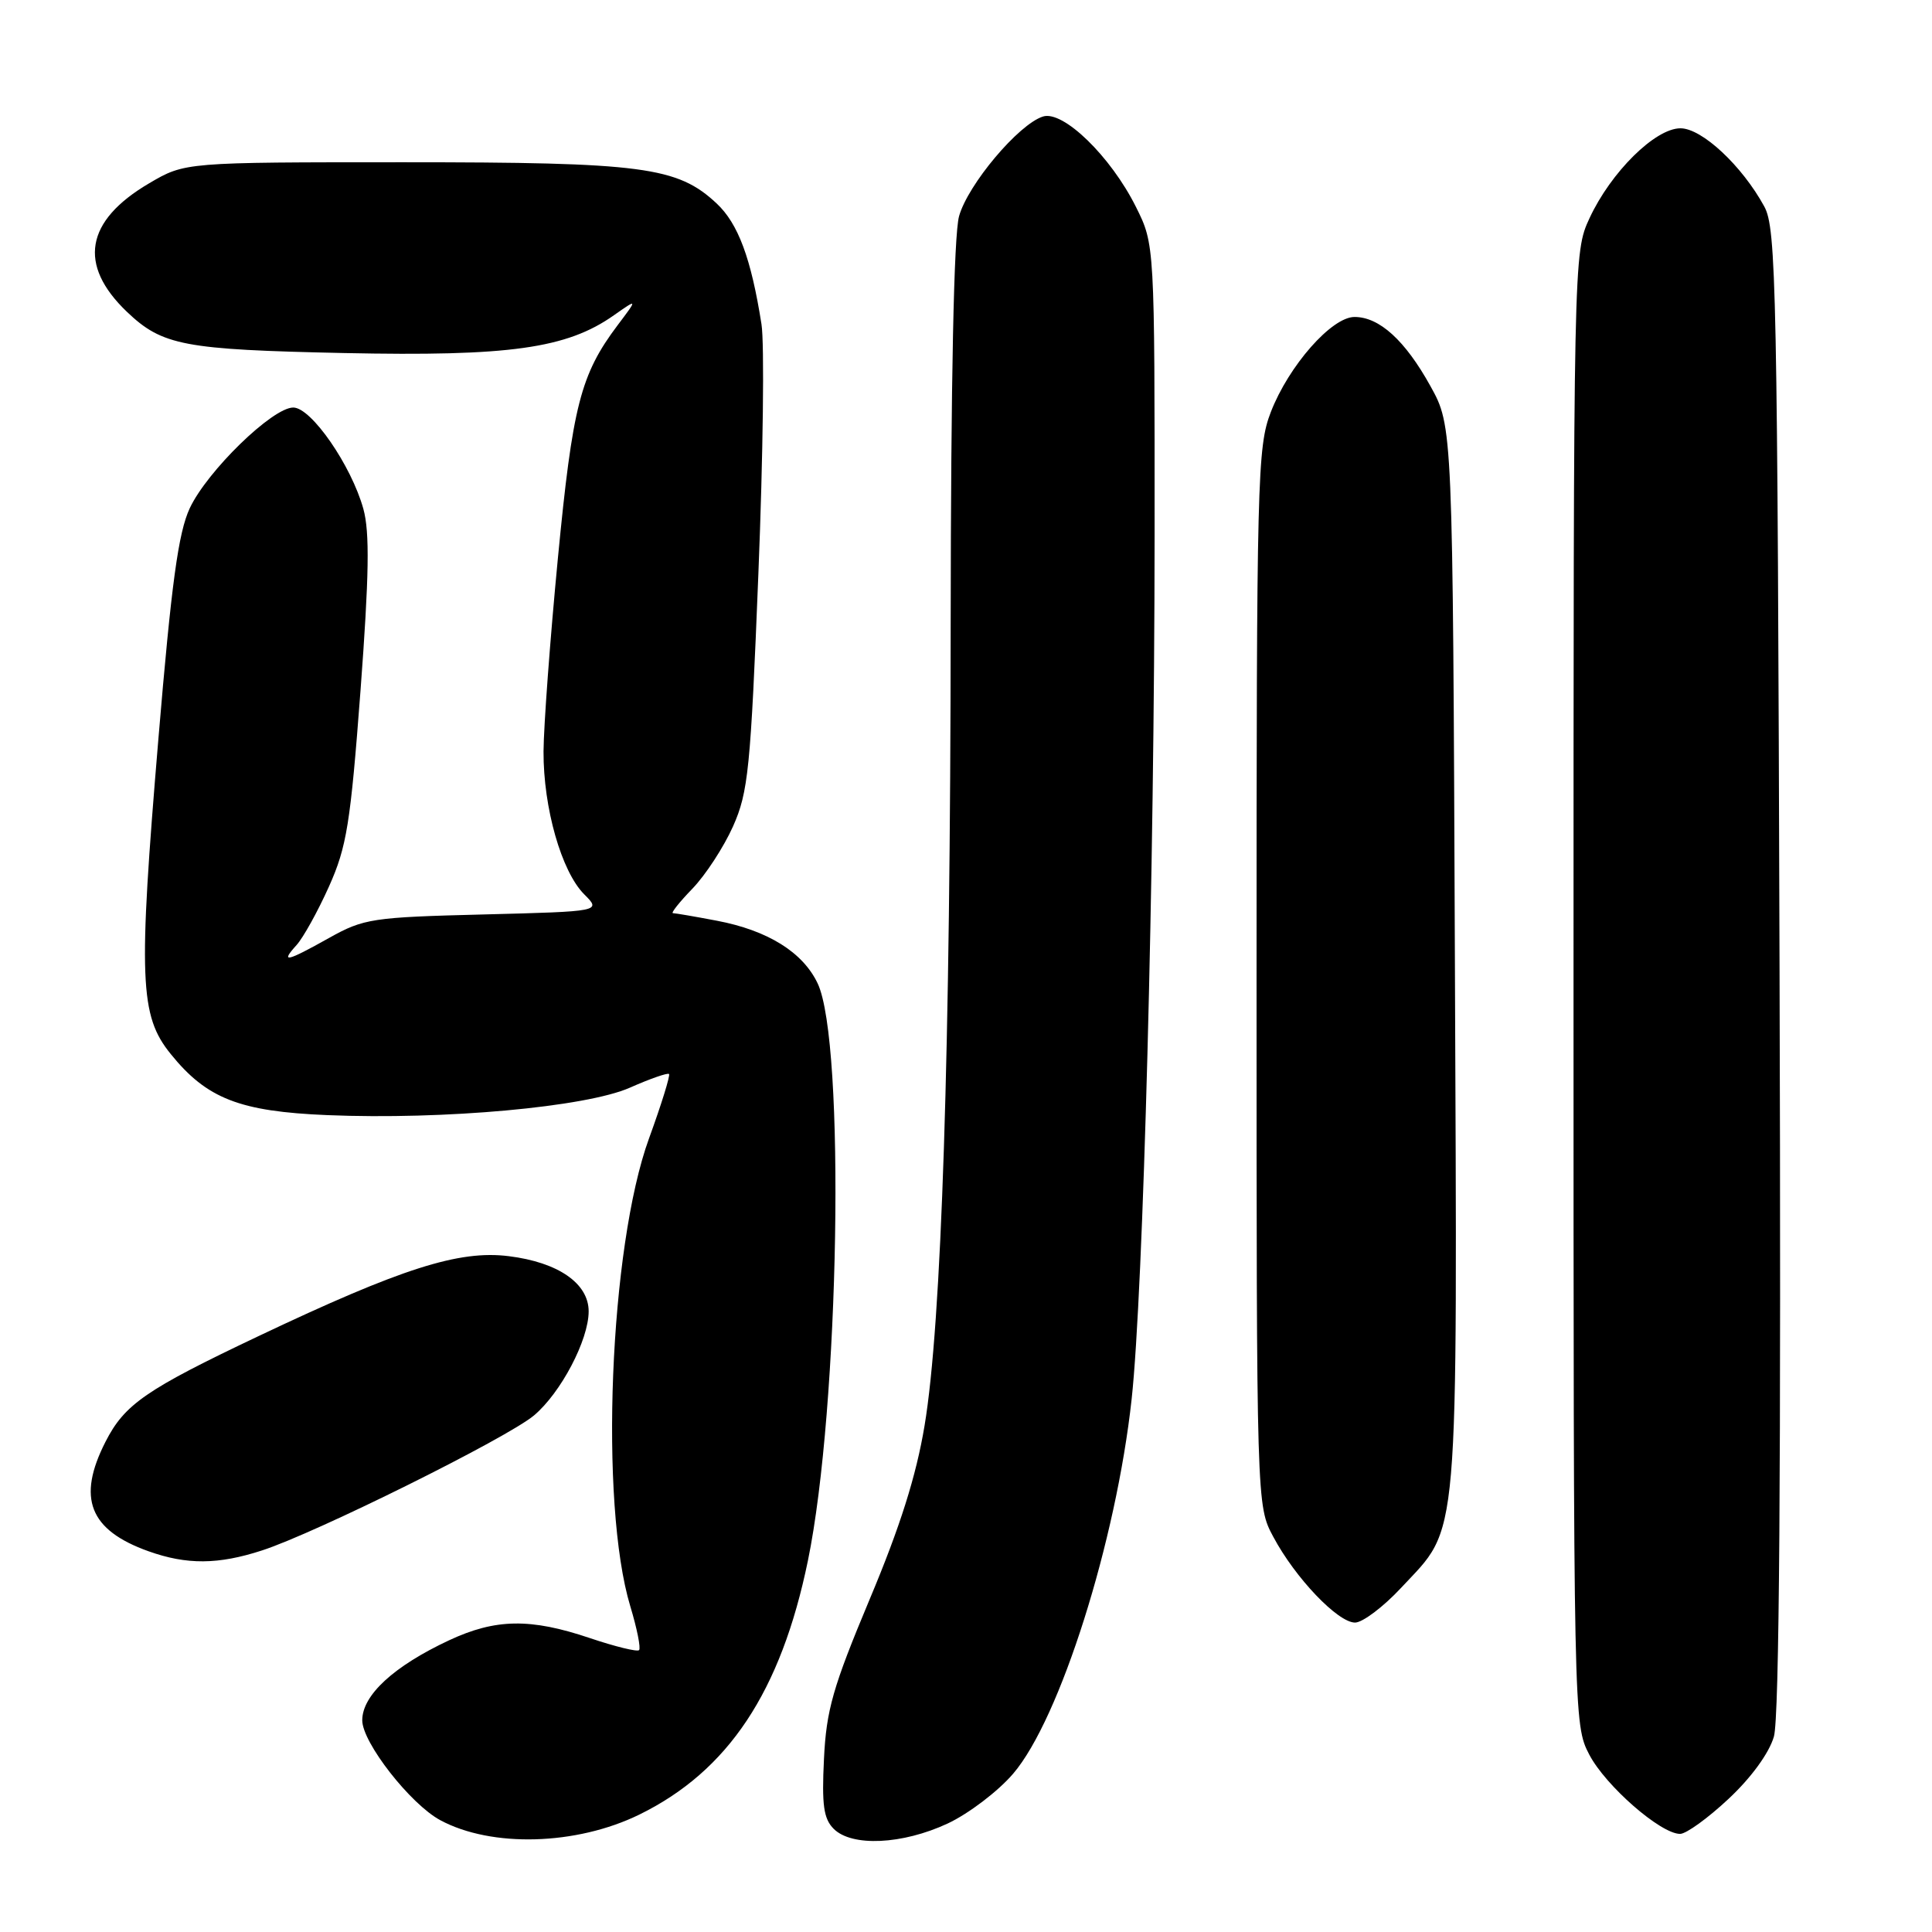 <?xml version="1.0" encoding="UTF-8" standalone="no"?>
<!DOCTYPE svg PUBLIC "-//W3C//DTD SVG 1.1//EN" "http://www.w3.org/Graphics/SVG/1.1/DTD/svg11.dtd" >
<svg xmlns="http://www.w3.org/2000/svg" xmlns:xlink="http://www.w3.org/1999/xlink" version="1.1" viewBox="0 0 256 256">
 <g >
 <path fill="currentColor"
d=" M 84.70 240.45 C 96.50 234.67 103.47 224.17 107.05 206.81 C 111.23 186.50 112.04 138.11 108.34 130.30 C 106.38 126.17 101.73 123.28 94.99 122.00 C 92.10 121.45 89.48 121.00 89.17 121.00 C 88.86 121.00 90.02 119.54 91.75 117.75 C 93.48 115.96 95.90 112.25 97.13 109.50 C 99.15 104.96 99.46 101.90 100.49 76.01 C 101.12 60.35 101.30 45.47 100.90 42.96 C 99.53 34.24 97.81 29.63 94.96 26.96 C 89.76 22.10 85.19 21.50 53.50 21.50 C 24.50 21.50 24.50 21.50 19.76 24.29 C 11.30 29.26 10.30 35.09 16.82 41.32 C 21.51 45.79 24.35 46.33 45.59 46.78 C 67.50 47.24 75.10 46.18 81.35 41.77 C 84.50 39.56 84.50 39.56 81.84 43.09 C 76.92 49.63 75.87 53.74 73.92 74.00 C 72.89 84.72 72.04 96.23 72.02 99.57 C 71.99 107.05 74.40 115.49 77.41 118.50 C 79.68 120.77 79.68 120.77 64.08 121.17 C 49.33 121.54 48.21 121.71 43.61 124.28 C 37.91 127.47 37.11 127.64 39.30 125.22 C 40.19 124.23 42.12 120.75 43.59 117.47 C 45.95 112.21 46.44 109.14 47.77 91.50 C 48.91 76.26 49.00 70.53 48.15 67.44 C 46.56 61.69 41.25 54.00 38.86 54.00 C 36.10 54.00 27.45 62.42 25.14 67.35 C 23.63 70.60 22.72 77.24 20.99 97.88 C 18.31 129.81 18.50 134.58 22.62 139.66 C 27.40 145.58 31.76 147.28 43.39 147.76 C 58.83 148.40 77.66 146.69 83.47 144.12 C 86.13 142.94 88.46 142.13 88.65 142.31 C 88.83 142.50 87.64 146.34 86.00 150.84 C 80.76 165.21 79.40 199.20 83.52 212.85 C 84.41 215.79 84.93 218.40 84.68 218.65 C 84.44 218.90 81.50 218.18 78.15 217.05 C 70.28 214.40 65.67 214.47 59.50 217.35 C 52.17 220.78 48.00 224.62 48.00 227.95 C 48.00 230.89 54.38 239.06 58.35 241.19 C 65.14 244.84 76.37 244.52 84.70 240.45 Z  M 125.56 241.63 C 128.34 240.33 132.25 237.36 134.25 235.02 C 140.45 227.78 147.90 204.22 149.95 185.37 C 151.50 171.15 152.97 115.68 152.99 70.95 C 153.00 32.39 153.00 32.39 150.52 27.42 C 147.18 20.72 140.87 14.59 138.20 15.44 C 134.97 16.46 128.25 24.45 127.08 28.65 C 126.39 31.14 126.00 50.16 125.97 82.50 C 125.93 139.70 124.77 175.34 122.51 188.90 C 121.40 195.56 119.28 202.28 115.24 211.90 C 110.36 223.55 109.49 226.58 109.18 233.08 C 108.88 239.17 109.13 240.99 110.47 242.33 C 112.87 244.73 119.57 244.42 125.56 241.63 Z  M 229.04 238.36 C 232.04 235.56 234.42 232.29 235.05 230.11 C 235.77 227.66 236.01 194.93 235.80 128.50 C 235.52 37.93 235.37 30.26 233.77 27.35 C 230.82 21.95 225.51 17.00 222.67 17.00 C 219.32 17.00 213.45 22.81 210.62 28.91 C 208.50 33.49 208.50 33.73 208.50 131.00 C 208.50 227.93 208.51 228.52 210.59 232.50 C 212.75 236.63 220.04 243.00 222.62 243.00 C 223.43 243.00 226.32 240.91 229.04 238.36 Z  M 185.63 210.42 C 193.46 202.01 193.10 206.21 192.78 127.00 C 192.50 56.50 192.50 56.50 189.54 51.16 C 186.19 45.11 182.78 42.00 179.48 42.00 C 176.45 42.00 170.76 48.47 168.39 54.60 C 166.60 59.24 166.50 63.24 166.50 129.50 C 166.50 199.50 166.50 199.50 168.72 203.64 C 171.62 209.08 177.27 215.00 179.55 215.00 C 180.54 215.00 183.28 212.94 185.63 210.42 Z  M 34.72 205.44 C 41.85 203.13 67.22 190.53 70.76 187.55 C 74.32 184.55 78.00 177.55 78.00 173.76 C 78.00 170.06 73.96 167.26 67.42 166.45 C 60.82 165.62 53.21 168.05 34.26 177.04 C 19.34 184.12 16.51 186.07 13.98 191.04 C 10.17 198.51 11.84 202.75 19.68 205.55 C 24.75 207.36 28.92 207.33 34.72 205.44 Z "/>
</g>
</svg>